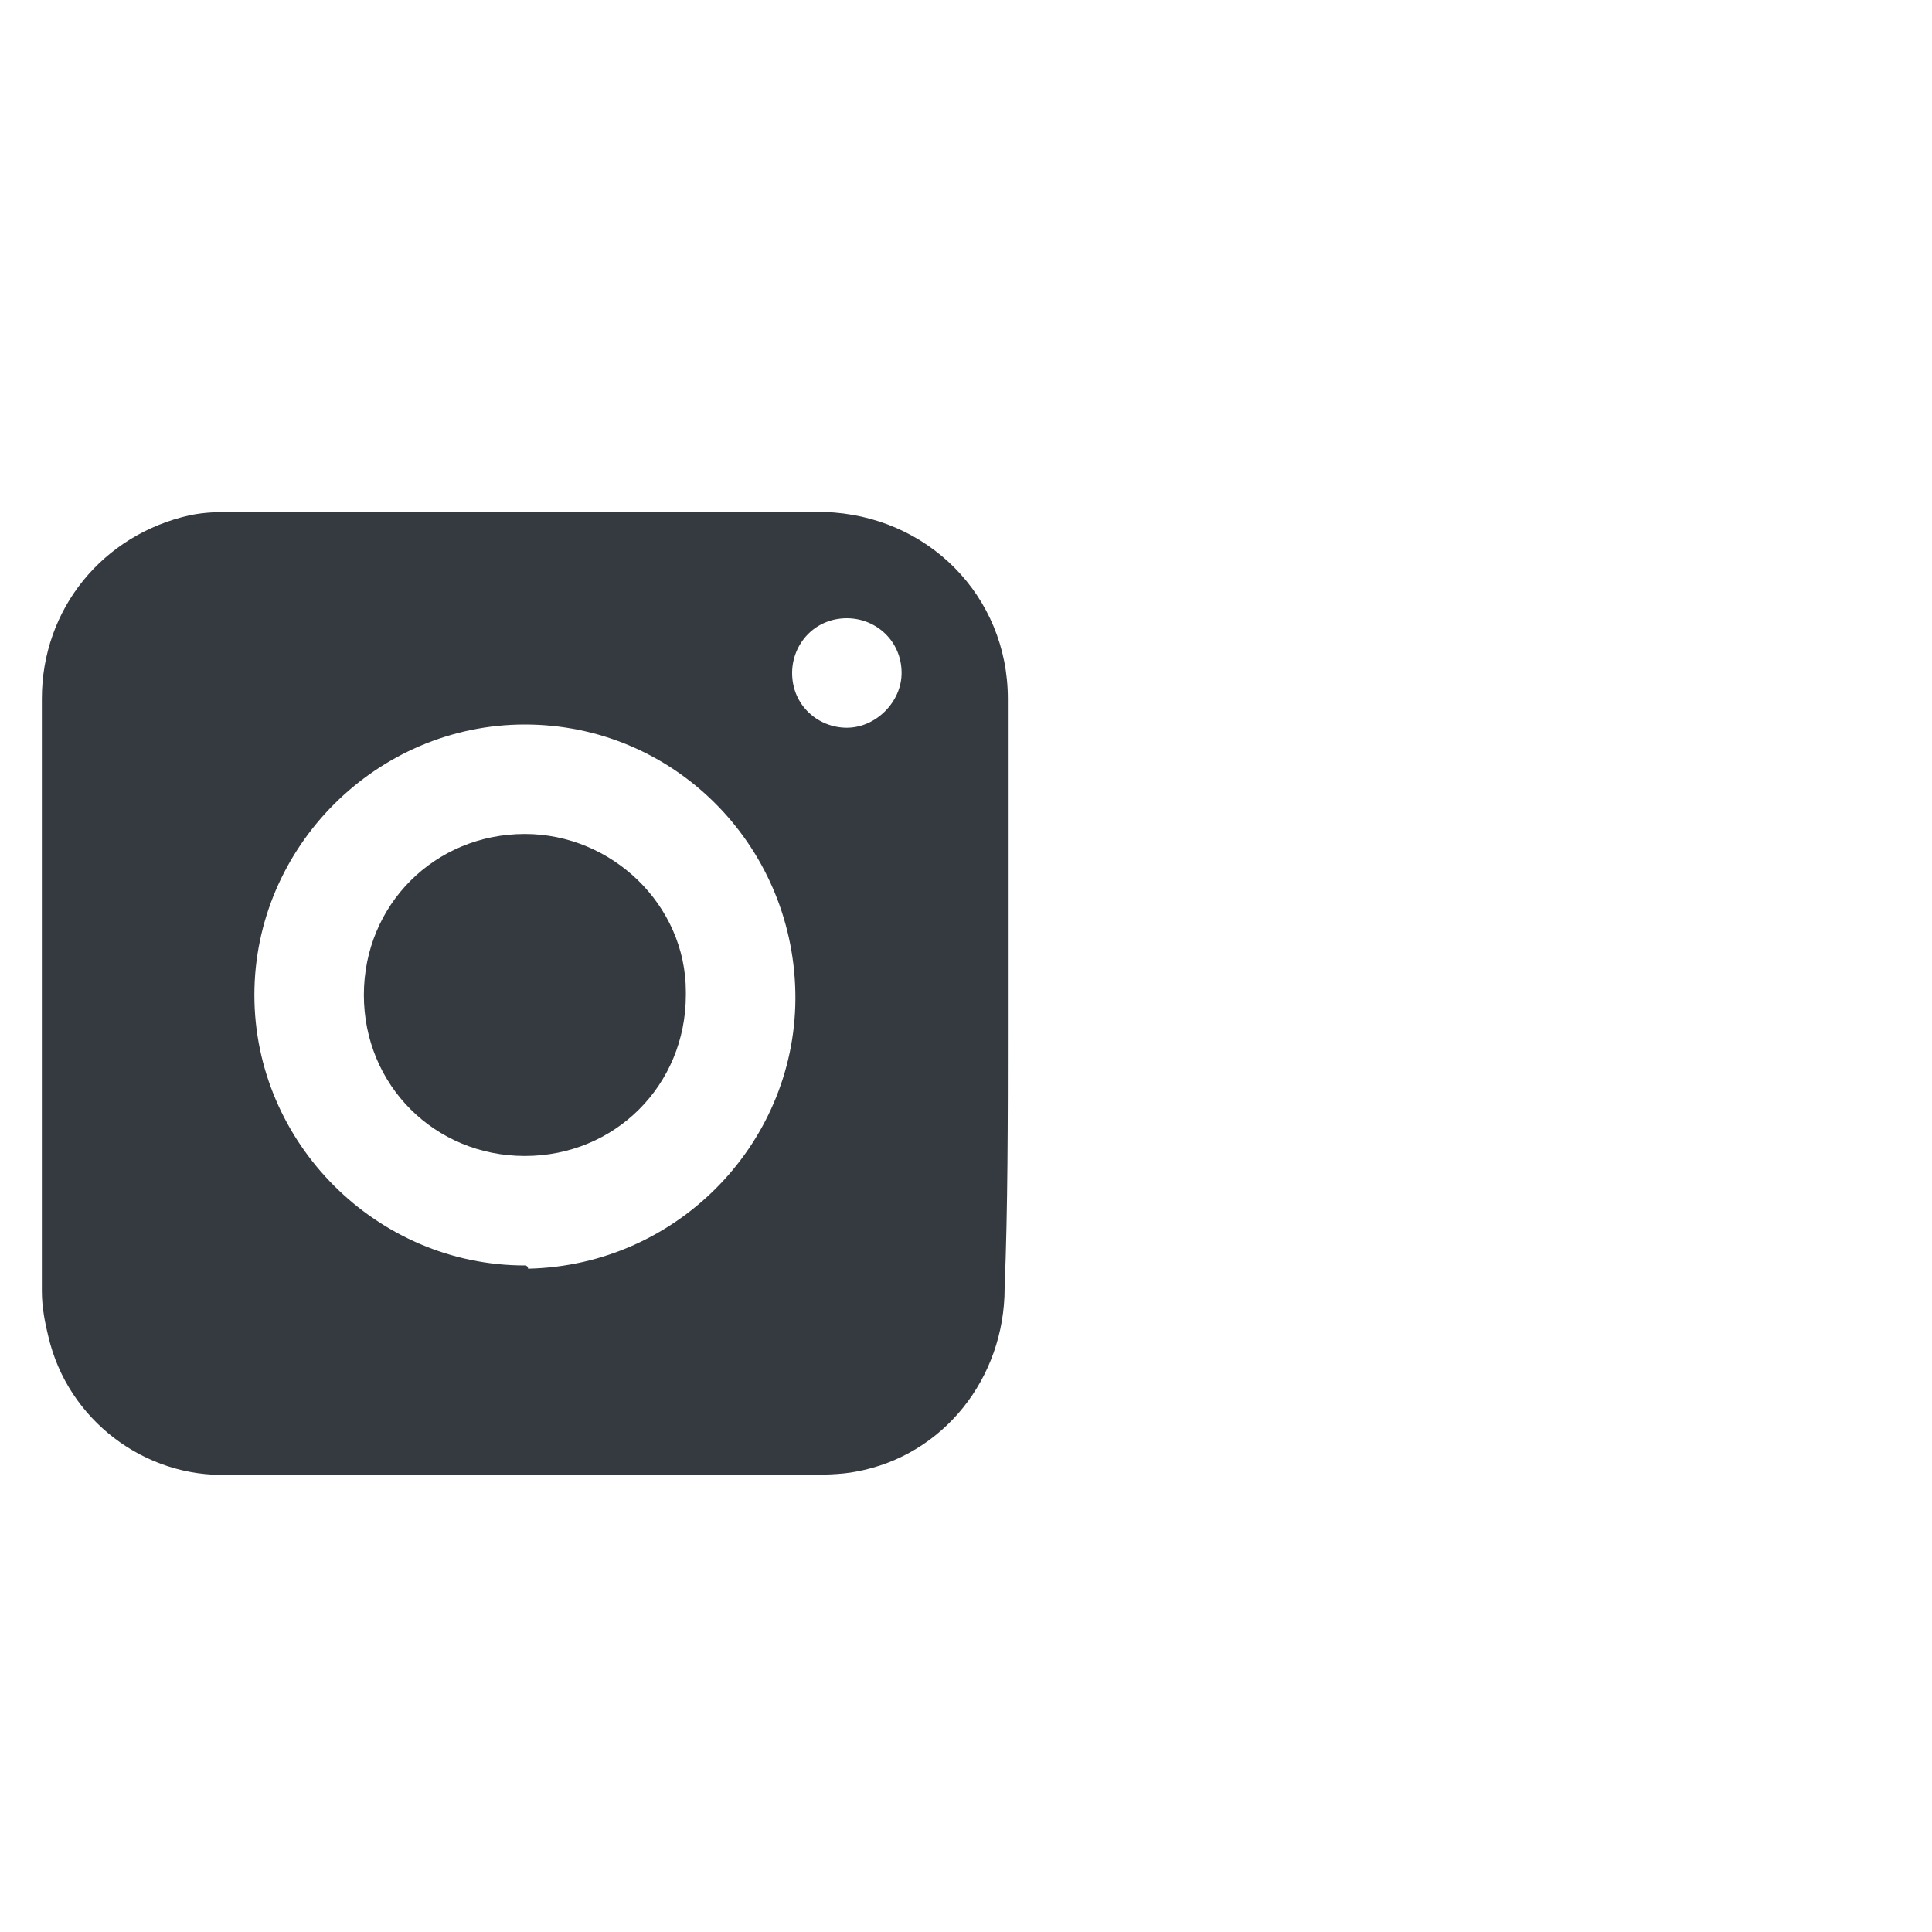 <?xml version="1.0" encoding="utf-8"?>
<!-- Generator: Adobe Illustrator 21.1.0, SVG Export Plug-In . SVG Version: 6.00 Build 0)  -->
<svg version="1.1" id="Layer_1" xmlns="http://www.w3.org/2000/svg" xmlns:xlink="http://www.w3.org/1999/xlink" x="0px" y="0px"
	 viewBox="0 0 60 60" style="enable-background:new 0 0 60 60;" xml:space="preserve">
<style type="text/css">
	.st0{fill:#343A40;}
</style>
<title>icon_Instagram</title>
<g>
	<g>
		<path class="st0" d="M16.3,25.9c-2.8,0-5,2.2-5,5s2.2,5,5,5s5-2.2,5-5c0,0,0,0,0-0.1C21.3,28.1,19,25.9,16.3,25.9z"/>
		<path class="st0" d="M31.3,32.1c0-3.5,0-7,0-10.4c0-3.2-2.5-5.7-5.7-5.8h-0.1c-6.1,0-12.1,0-18.2,0c-0.5,0-0.9,0-1.4,0.1
			c-2.7,0.6-4.6,2.9-4.6,5.7c0,0.9,0,1.7,0,2.6c0,5.3,0,10.5,0,15.8c0,0.5,0.1,1,0.2,1.4c0.6,2.6,3,4.4,5.6,4.3c3,0,6.1,0,9.1,0H25
			c0.5,0,1.1,0,1.6-0.1c2.7-0.5,4.6-2.9,4.6-5.7C31.3,37.5,31.3,34.8,31.3,32.1z M16.3,39.3c-4.6,0-8.4-3.8-8.4-8.4s3.8-8.4,8.4-8.4
			s8.3,3.7,8.4,8.3s-3.6,8.5-8.3,8.6C16.4,39.3,16.3,39.3,16.3,39.3L16.3,39.3z M26.3,22.6c-0.9,0-1.7-0.7-1.7-1.7
			c0-0.9,0.7-1.7,1.7-1.7c0.9,0,1.7,0.7,1.7,1.7l0,0C28,21.8,27.2,22.6,26.3,22.6z"/>
	</g>
</g>
</svg>
